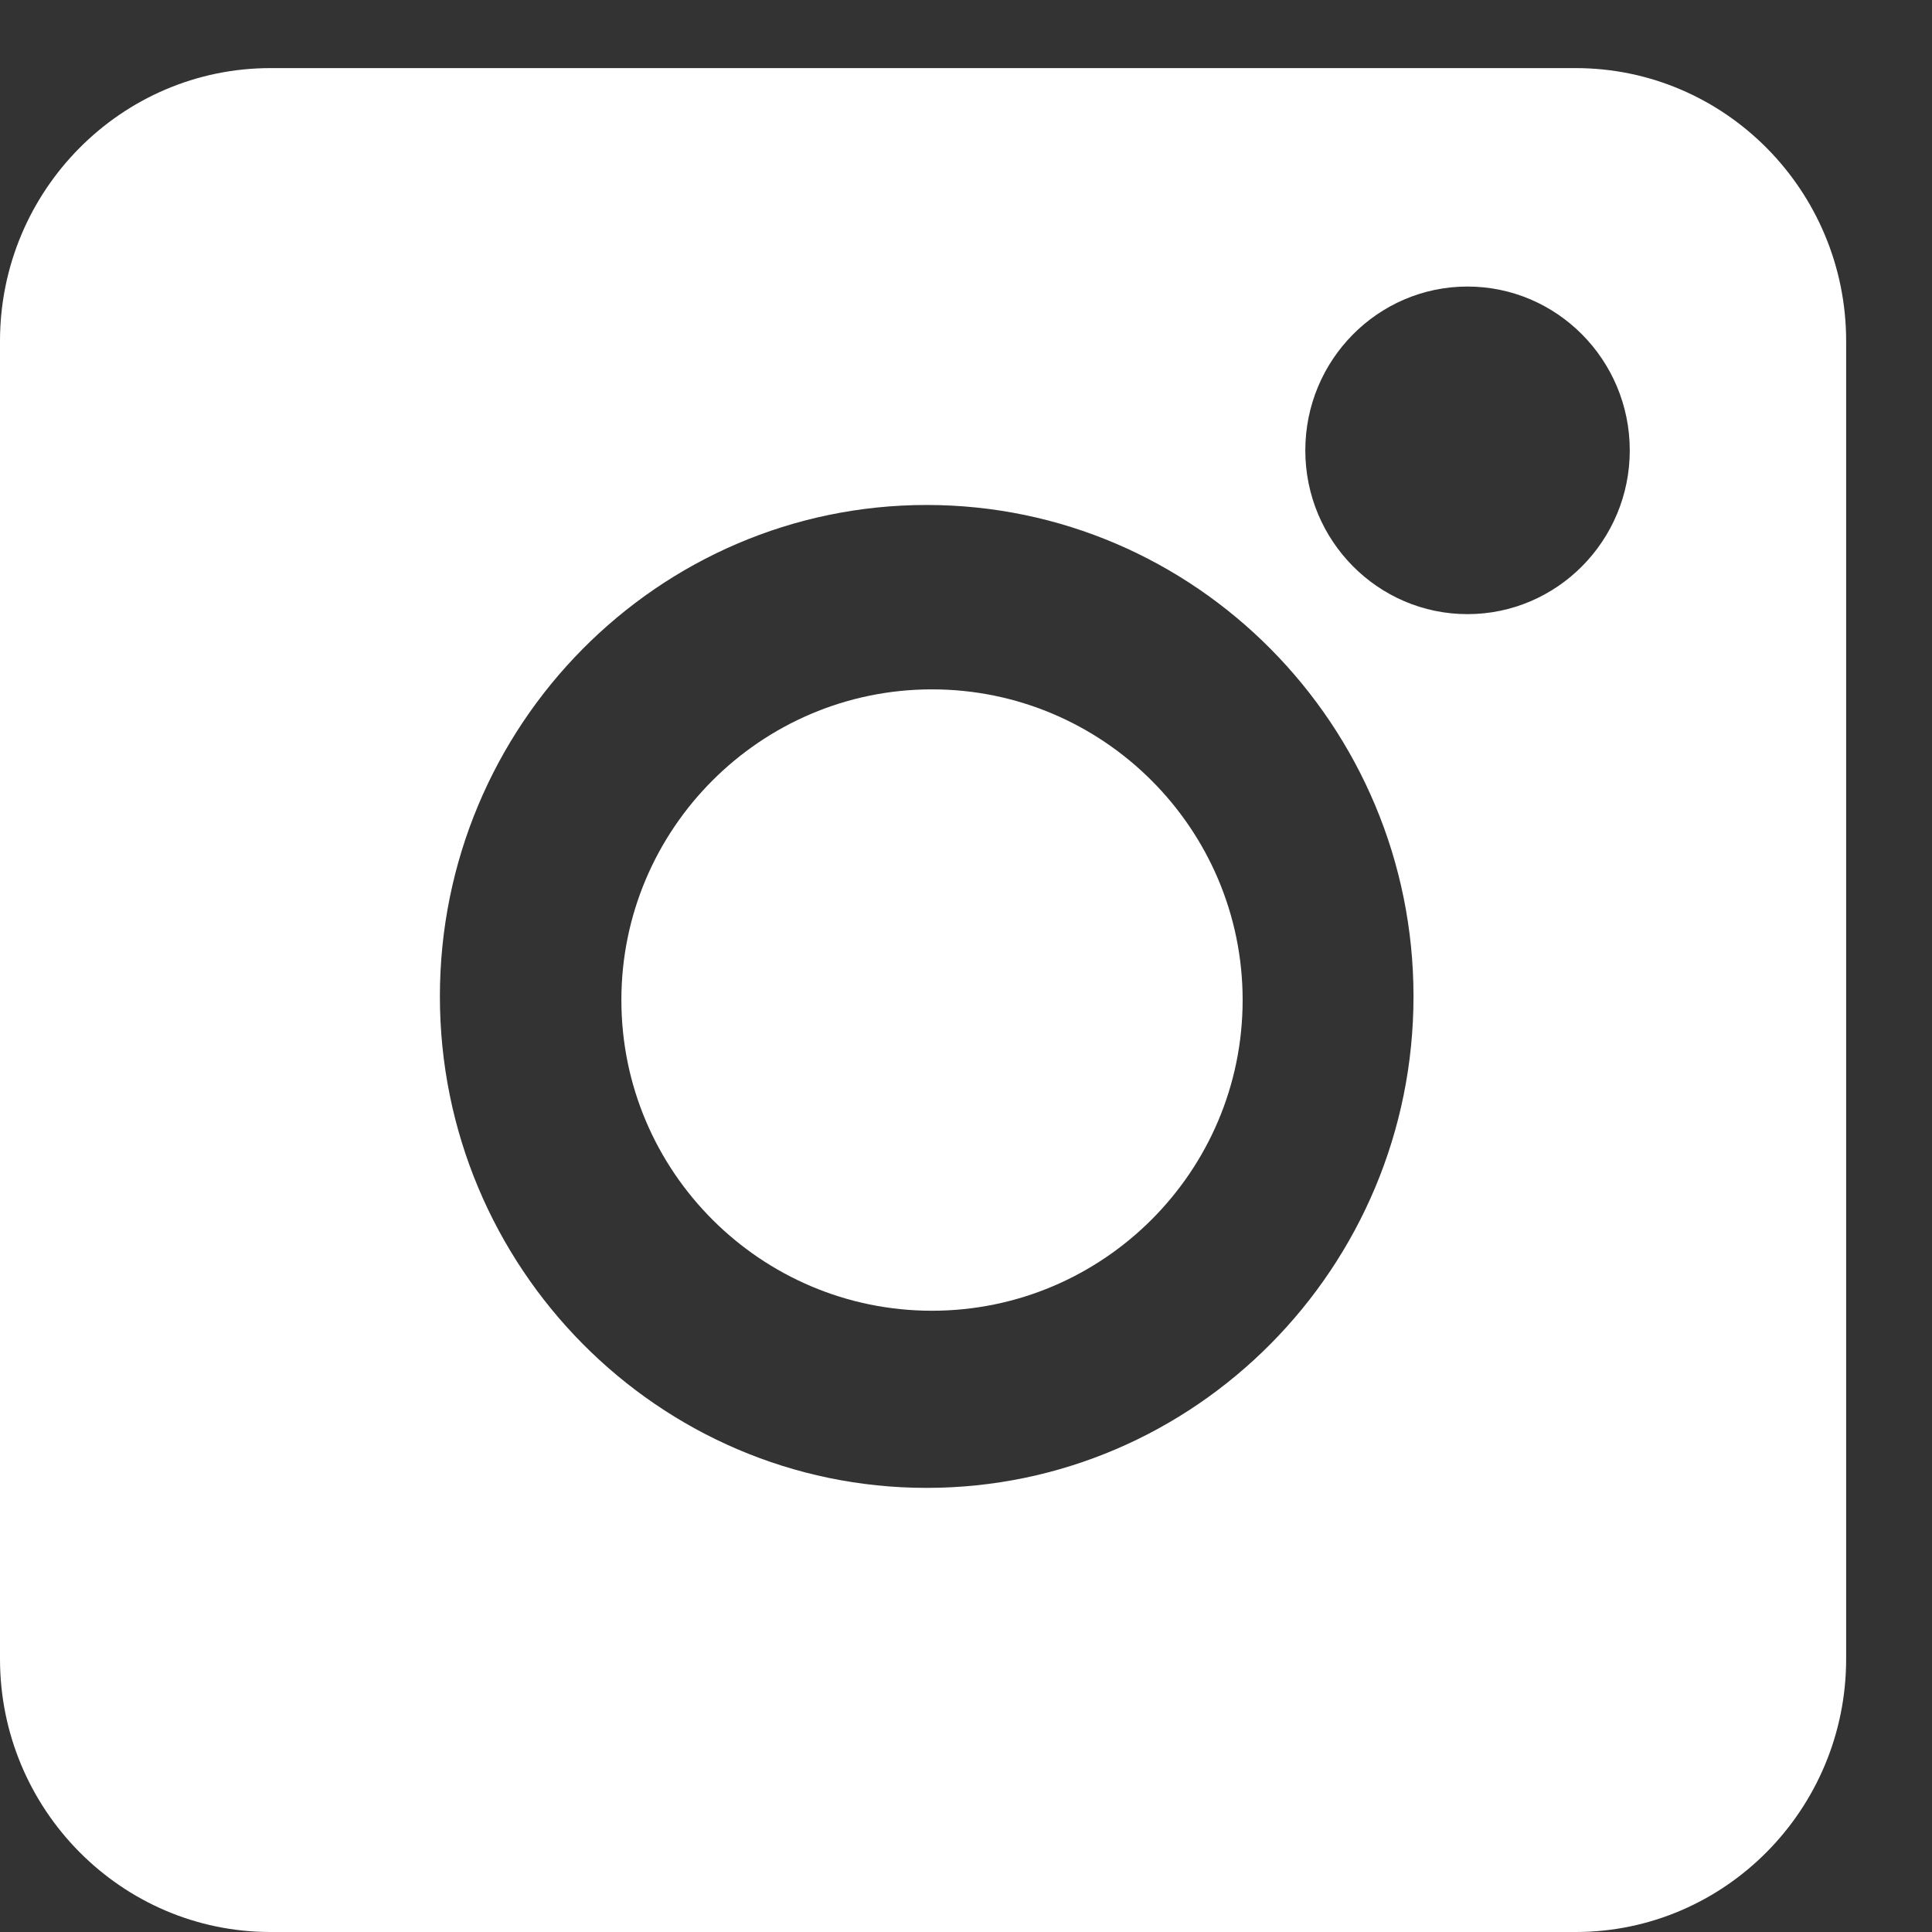 <svg width="16" height="16" viewBox="0 0 16 16" fill="none" xmlns="http://www.w3.org/2000/svg">
<rect x="0" y="0" width="16" height="16" fill="#333333" stroke="none"/>
<path d="M13.049 0.564H2.24C1.005 0.564 0 1.578 0 2.825V13.739C0 14.985 1.005 16 2.24 16H13.049C14.284 16 15.289 14.985 15.289 13.739V2.825C15.289 1.578 14.284 0.564 13.049 0.564ZM7.674 12.322C5.451 12.322 3.643 10.496 3.643 8.252C3.643 6.007 5.451 4.182 7.674 4.182C9.897 4.182 11.706 6.007 11.706 8.252C11.706 10.496 9.897 12.322 7.674 12.322ZM12.153 5.086C11.412 5.086 10.81 4.478 10.81 3.73C10.81 2.981 11.412 2.373 12.153 2.373C12.894 2.373 13.497 2.981 13.497 3.73C13.497 4.478 12.894 5.086 12.153 5.086Z" fill="white"/>
<path d="M7.718 5.709C6.3 5.709 5.146 6.864 5.146 8.282C5.146 9.701 6.3 10.855 7.718 10.855C9.137 10.855 10.291 9.701 10.291 8.282C10.291 6.864 9.137 5.709 7.718 5.709Z" fill="white"/>
</svg>
